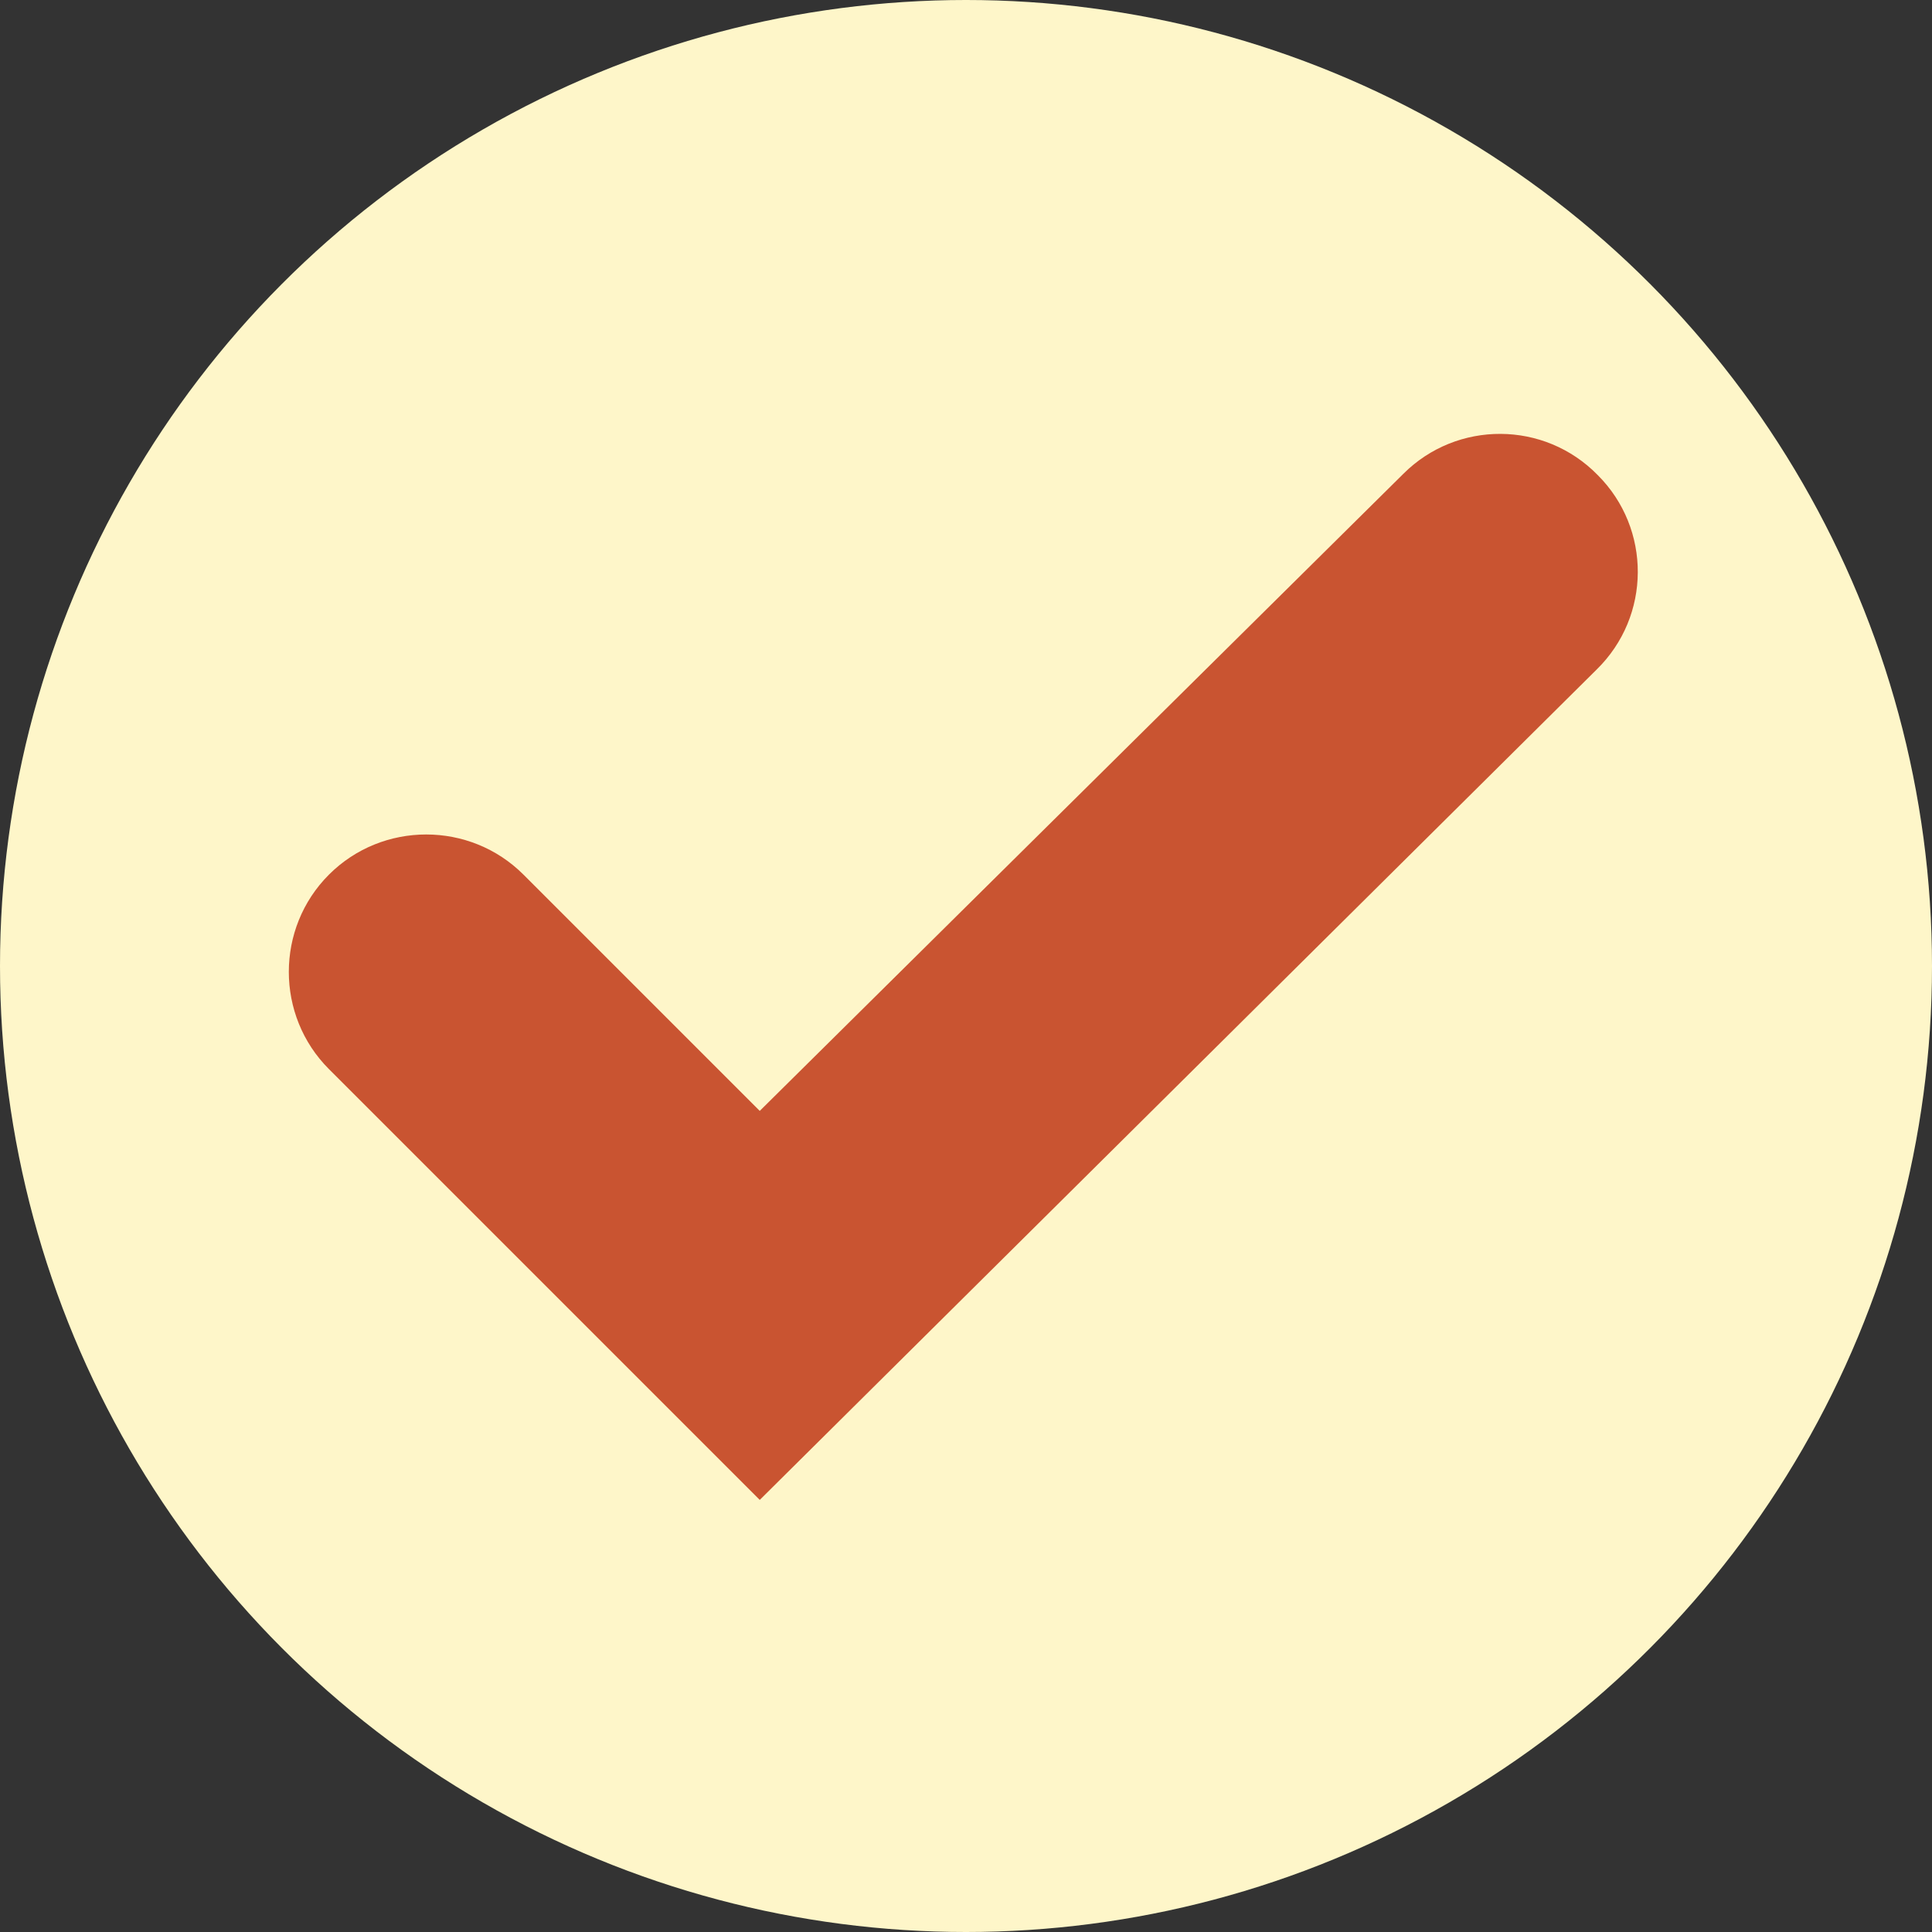 <?xml version="1.0" encoding="utf-8"?>
<!-- Generator: Adobe Illustrator 23.0.4, SVG Export Plug-In . SVG Version: 6.00 Build 0)  -->
<svg version="1.1" id="OBJECTS" xmlns="http://www.w3.org/2000/svg" xmlns:xlink="http://www.w3.org/1999/xlink" x="0px" y="0px"
	 viewBox="0 0 148 148" style="enable-background:new 0 0 148 148;" xml:space="preserve">
<rect x="0" y="0" width="148" height="148" fill="#333333" stroke="none"/>
<style type="text/css">
	.st0{fill:#FEF6C9;}
	.st1{display:none;fill:url(#XMLID_2_);}
	.st2{fill:#C95431;}
</style>
<g id="XMLID_135_">
	<circle id="XMLID_121_" class="st0" cx="74" cy="74" r="74"/>
	<linearGradient id="XMLID_2_" gradientUnits="userSpaceOnUse" x1="82.694" y1="67.999" x2="132.629" y2="117.934">
		<stop  offset="0" style="stop-color:#A35431"/>
		<stop  offset="0.138" style="stop-color:#AB5431;stop-opacity:0.84"/>
		<stop  offset="0.579" style="stop-color:#C15431;stop-opacity:0.33"/>
		<stop  offset="0.864" style="stop-color:#C95431;stop-opacity:0"/>
	</linearGradient>
	<path id="XMLID_140_" class="st1" d="M147.9,74.1c0-4.7-0.4-9.2-1.3-13.7l-24.2-24L68.8,86.2l-10.7,28.7l31.5,31.5
		C122.9,139.2,147.9,109.6,147.9,74.1z"/>
	<g id="XMLID_146_">
		<path id="XMLID_158_" class="st2" d="M58.2,114.9l-33-33c-4.1-4.1-4.1-10.8,0-14.9c4.1-4.1,10.8-4.1,14.9,0l18.1,18.1l49.3-48.8
			c4.1-4.1,10.8-4.1,14.9,0.1c4.1,4.1,4.1,10.8-0.1,14.9L58.2,114.9z"/>
	</g>
</g>
</svg>
